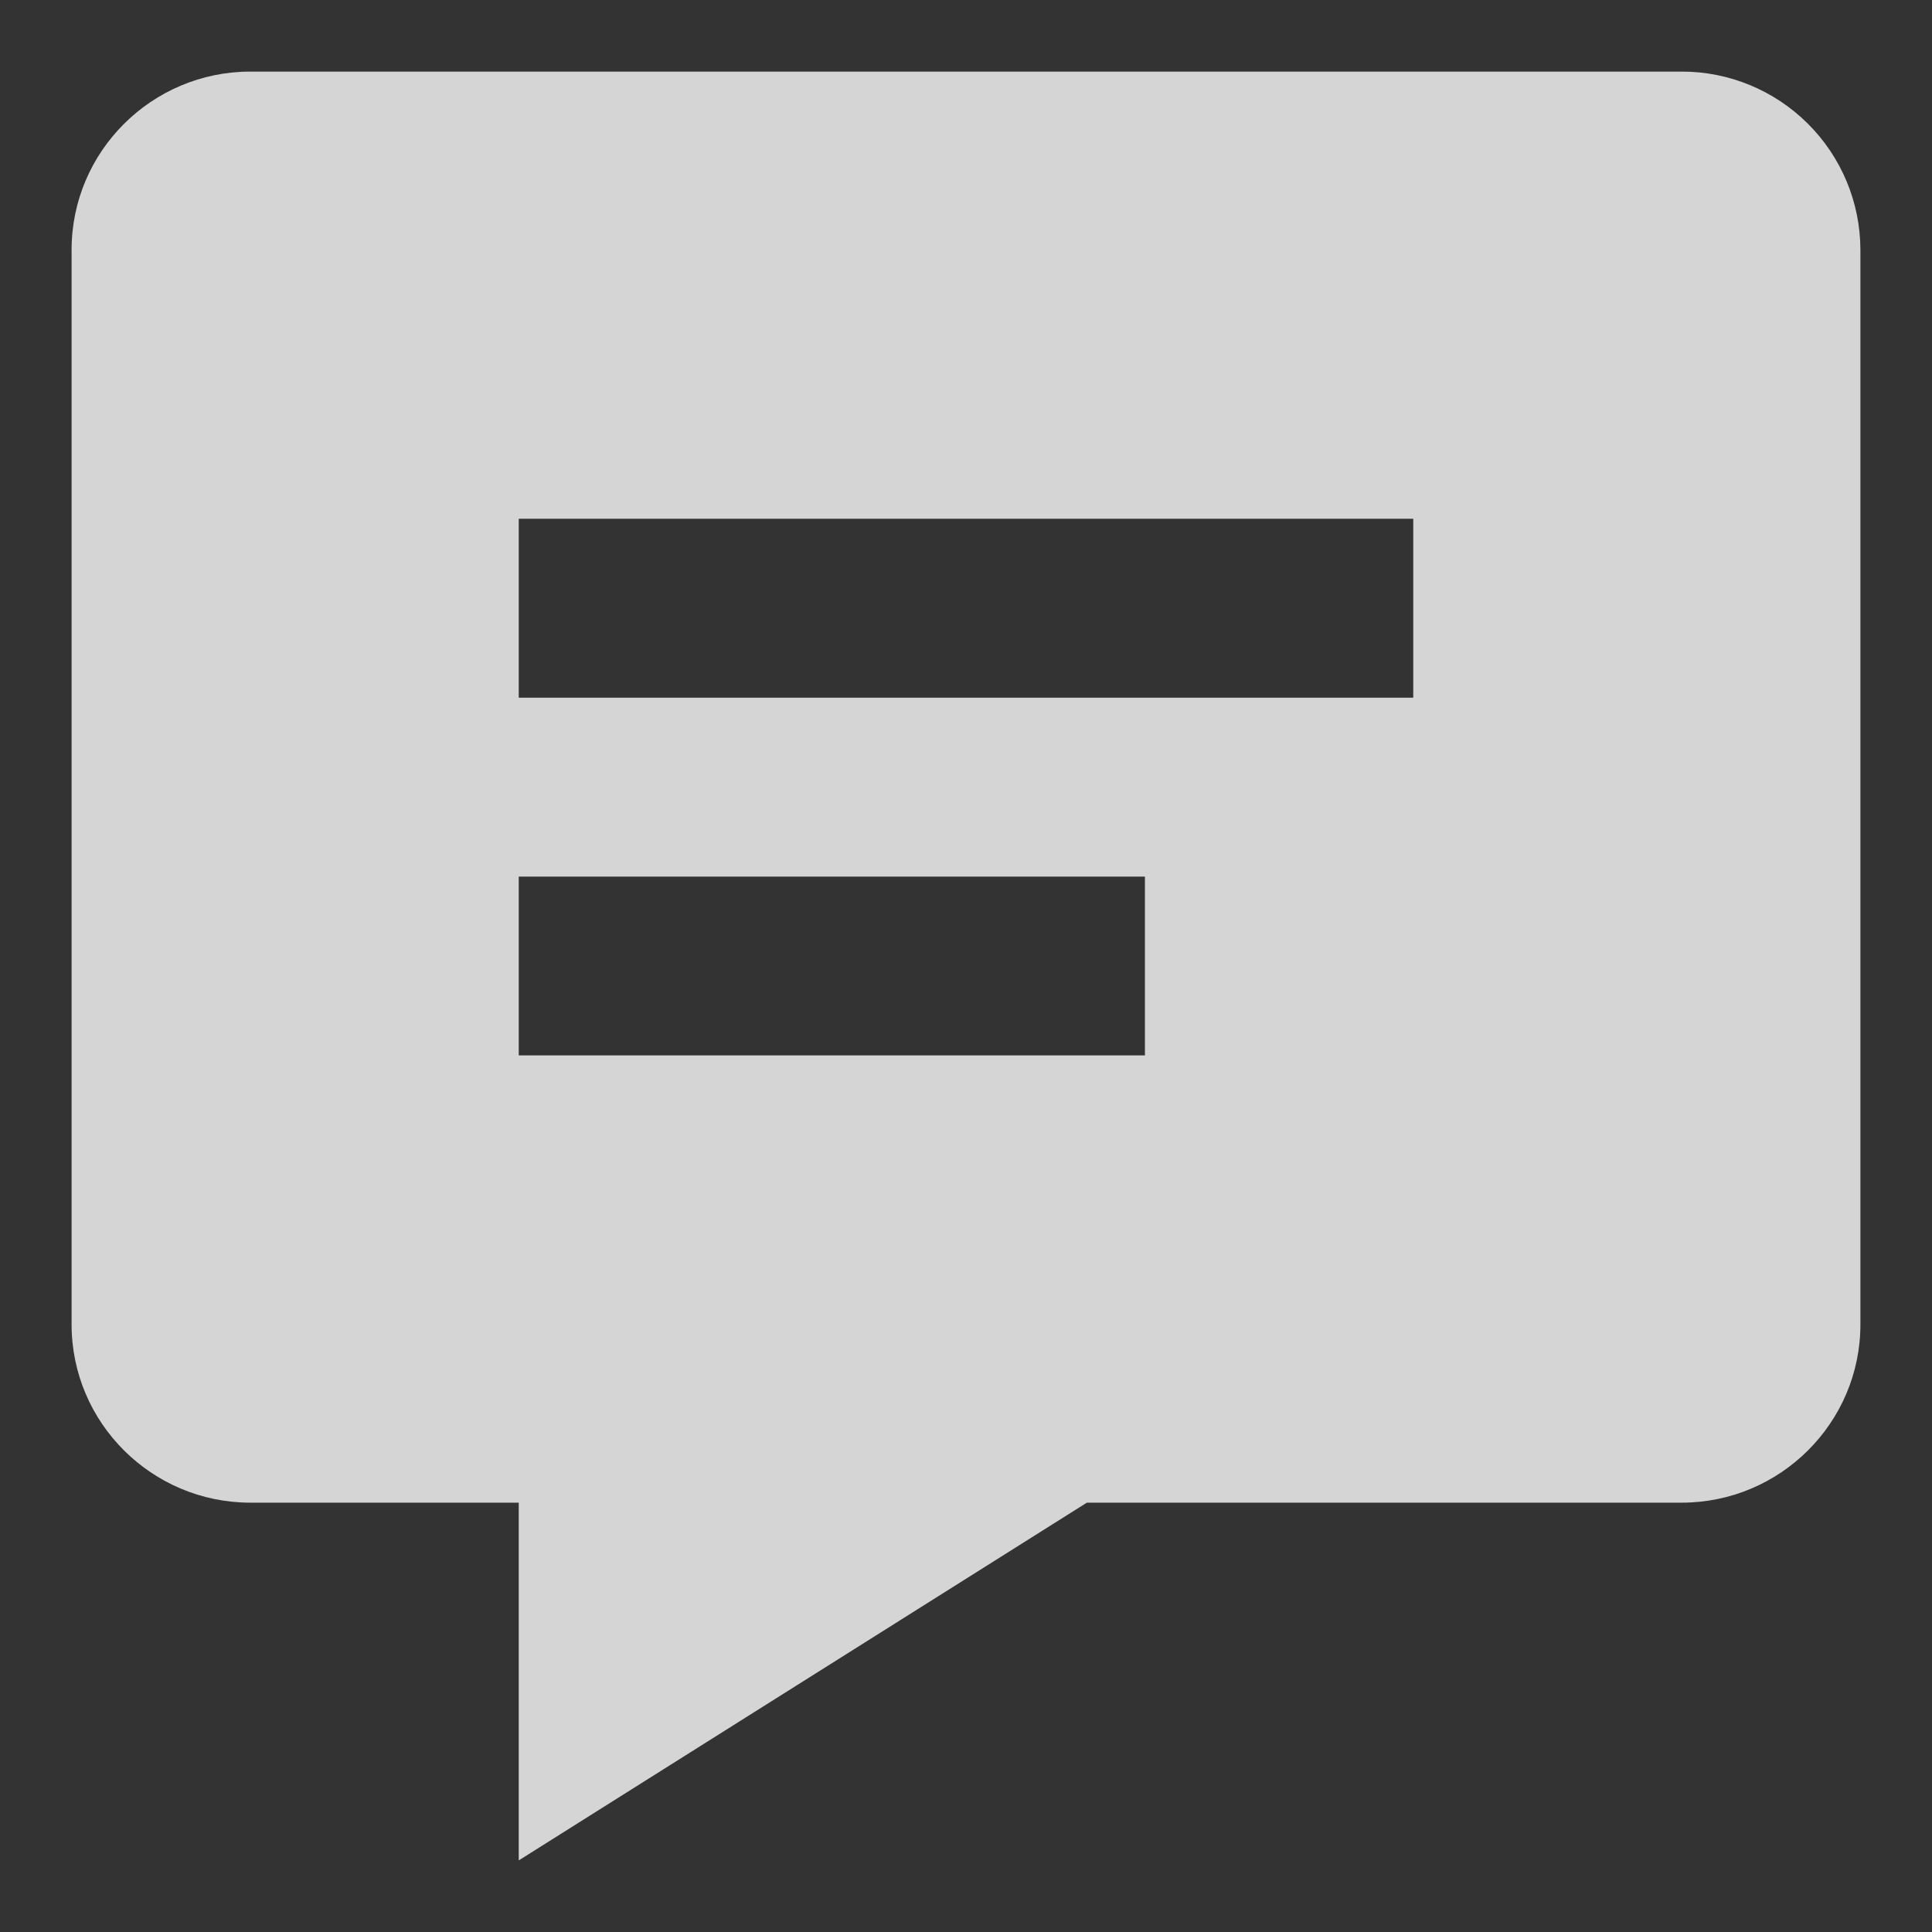 <svg width="18" height="18" viewBox="0 0 18 18" fill="none" xmlns="http://www.w3.org/2000/svg">
<rect x="0" y="0" width="18" height="18" fill="#333333" stroke="none"/>
<path d="M15.667 0.667H2.333C1.414 0.667 0.667 1.412 0.667 2.327V12.34C0.667 13.255 1.414 14 2.333 14H4.833V17.333L10.126 14H15.667C16.586 14 17.333 13.255 17.333 12.34V2.327C17.332 1.886 17.156 1.463 16.843 1.152C16.531 0.841 16.108 0.666 15.667 0.667ZM10.667 9.833H4.833V8.167H10.667V9.833ZM13.167 6.5H4.833V4.833H13.167V6.5Z" fill="white" fill-opacity="0.79"/>
</svg>
